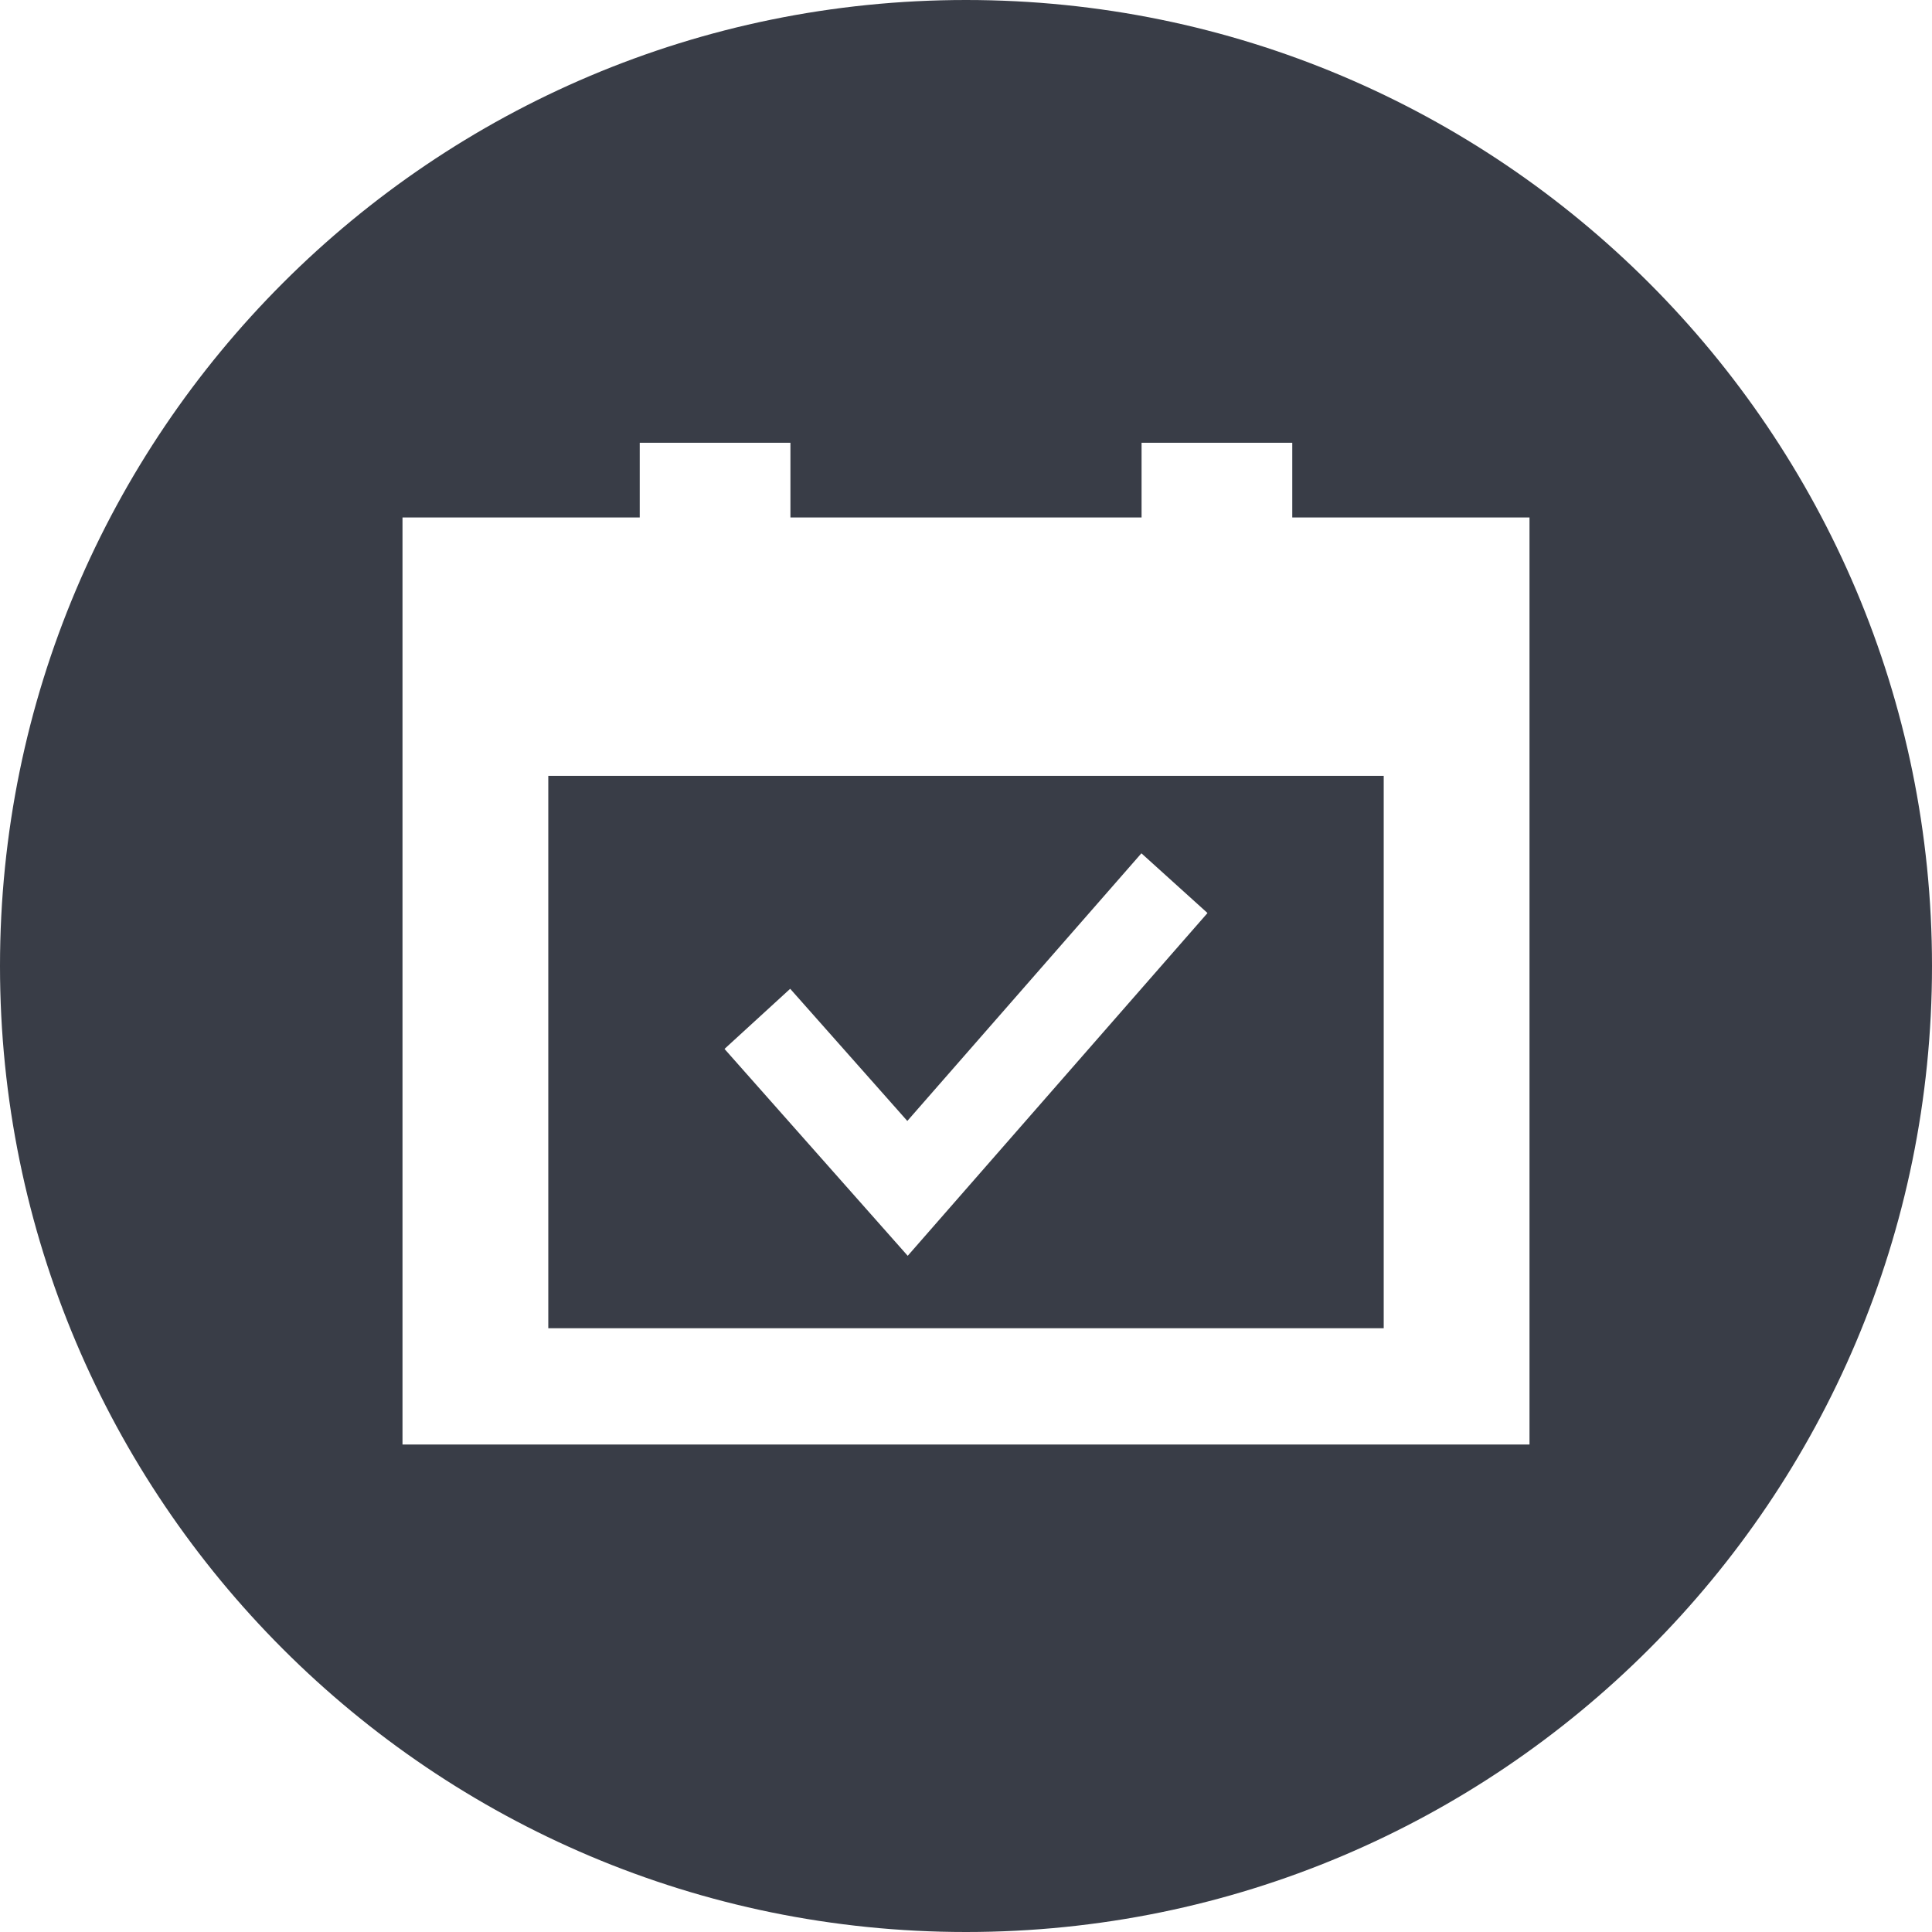 <svg width="24" height="24" viewBox="0 0 24 24" fill="none" xmlns="http://www.w3.org/2000/svg">
<path fill-rule="evenodd" clip-rule="evenodd" d="M24 12C24 18.627 18.627 24 12 24C5.373 24 0 18.627 0 12C0 5.373 5.373 0 12 0C18.627 0 24 5.373 24 12ZM16.053 6.428V5.5H14.181V6.428H9.819V5.5H7.947V6.428H5V17.944H19V6.428H16.053ZM6.811 16.5V9.638H17.189V16.5H6.811ZM11.276 15.6L15 11.342L14.179 10.6L11.271 13.925L9.816 12.283L9 13.03L11.276 15.6Z" fill="#393D47"/>
</svg>
